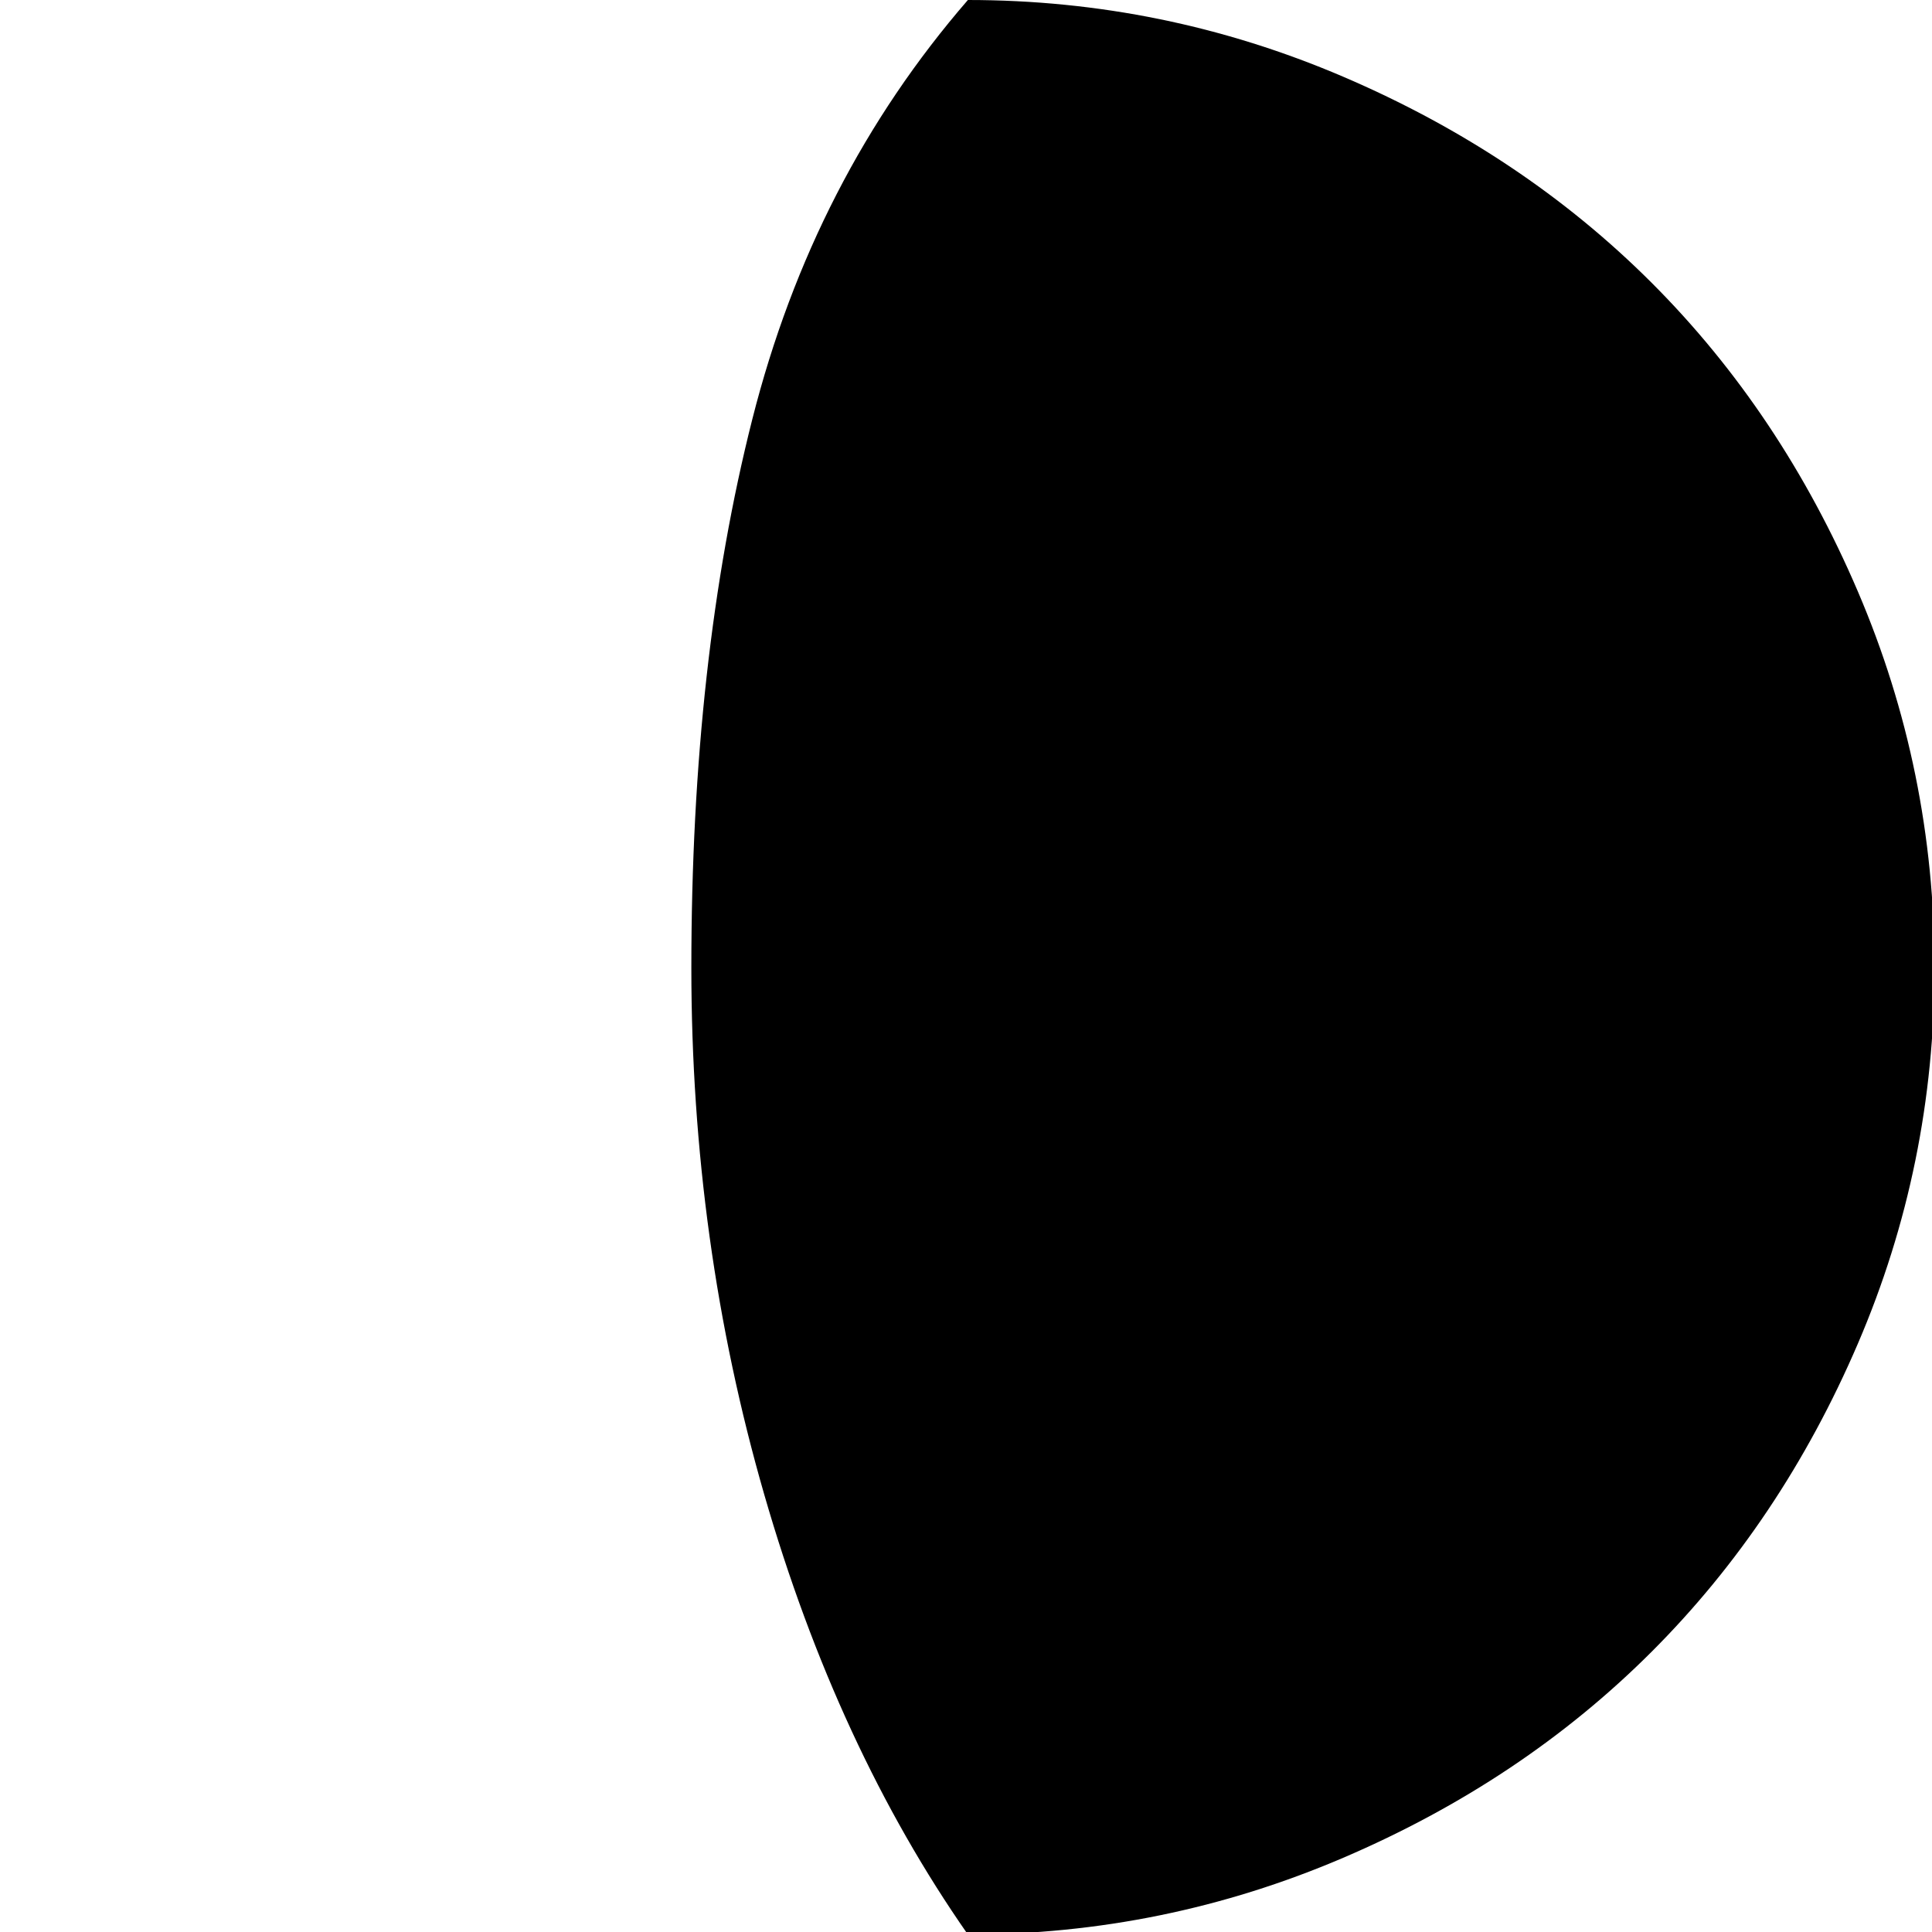 <svg width="64" height="64" viewBox="0 0 1537 1537" xmlns="http://www.w3.org/2000/svg"><path d="M550 770q0-245 48.5-436.5T770 0q156 0 298.5 61T1314 225t164 245.5 61 299.5-61 299-164 245-245.5 164-298.5 61q-104-149-162-350t-58-419z"/></svg>